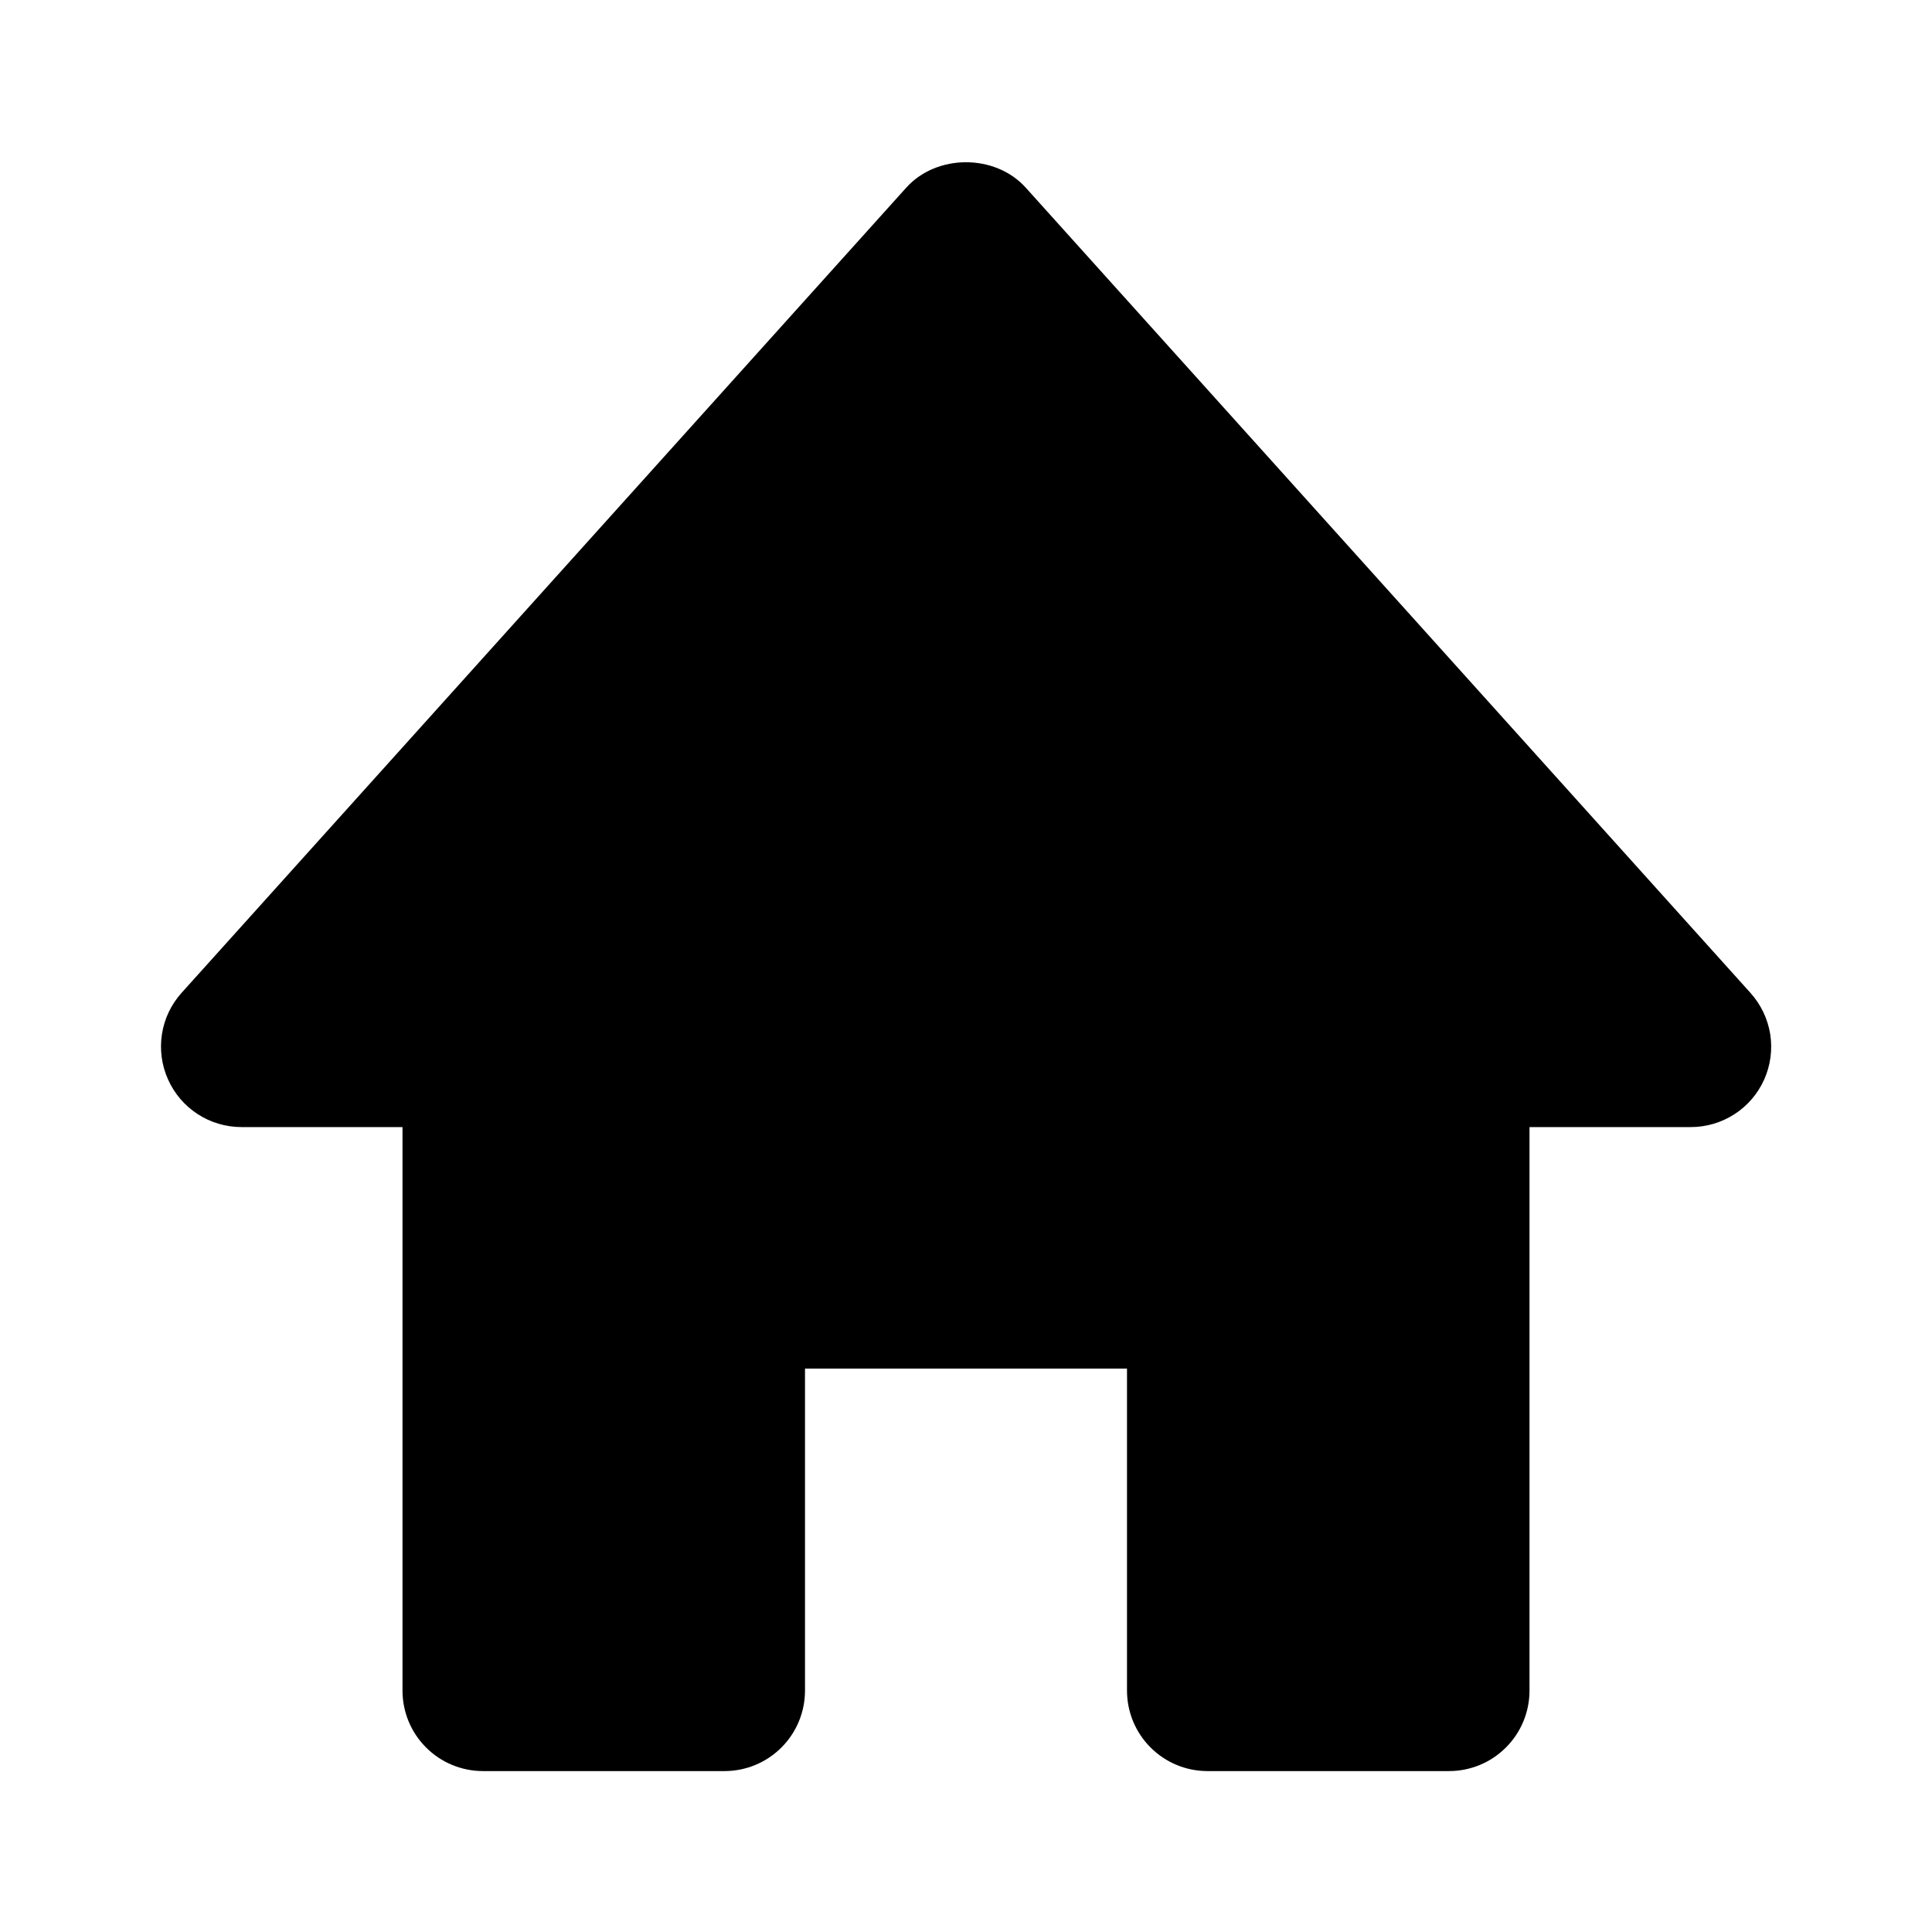 <svg width="24" height="24" viewBox="0 0 24 24" xmlns="http://www.w3.org/2000/svg">
<path d="M21.743 12.332L12.743 2.332C12.364 1.91 11.636 1.91 11.257 2.332L2.257 12.332C2.127 12.476 2.042 12.654 2.012 12.845C1.982 13.036 2.008 13.232 2.087 13.408C2.247 13.769 2.605 14.001 3 14.001H5V21.001C5 21.266 5.105 21.521 5.293 21.708C5.48 21.896 5.735 22.001 6 22.001H9C9.265 22.001 9.52 21.896 9.707 21.708C9.895 21.521 10 21.266 10 21.001V17.001H14V21.001C14 21.266 14.105 21.521 14.293 21.708C14.48 21.896 14.735 22.001 15 22.001H18C18.265 22.001 18.52 21.896 18.707 21.708C18.895 21.521 19 21.266 19 21.001V14.001H21C21.194 14.002 21.383 13.946 21.546 13.841C21.709 13.736 21.837 13.586 21.916 13.409C21.995 13.232 22.02 13.036 21.99 12.845C21.959 12.654 21.873 12.476 21.743 12.332Z"/>
</svg>
